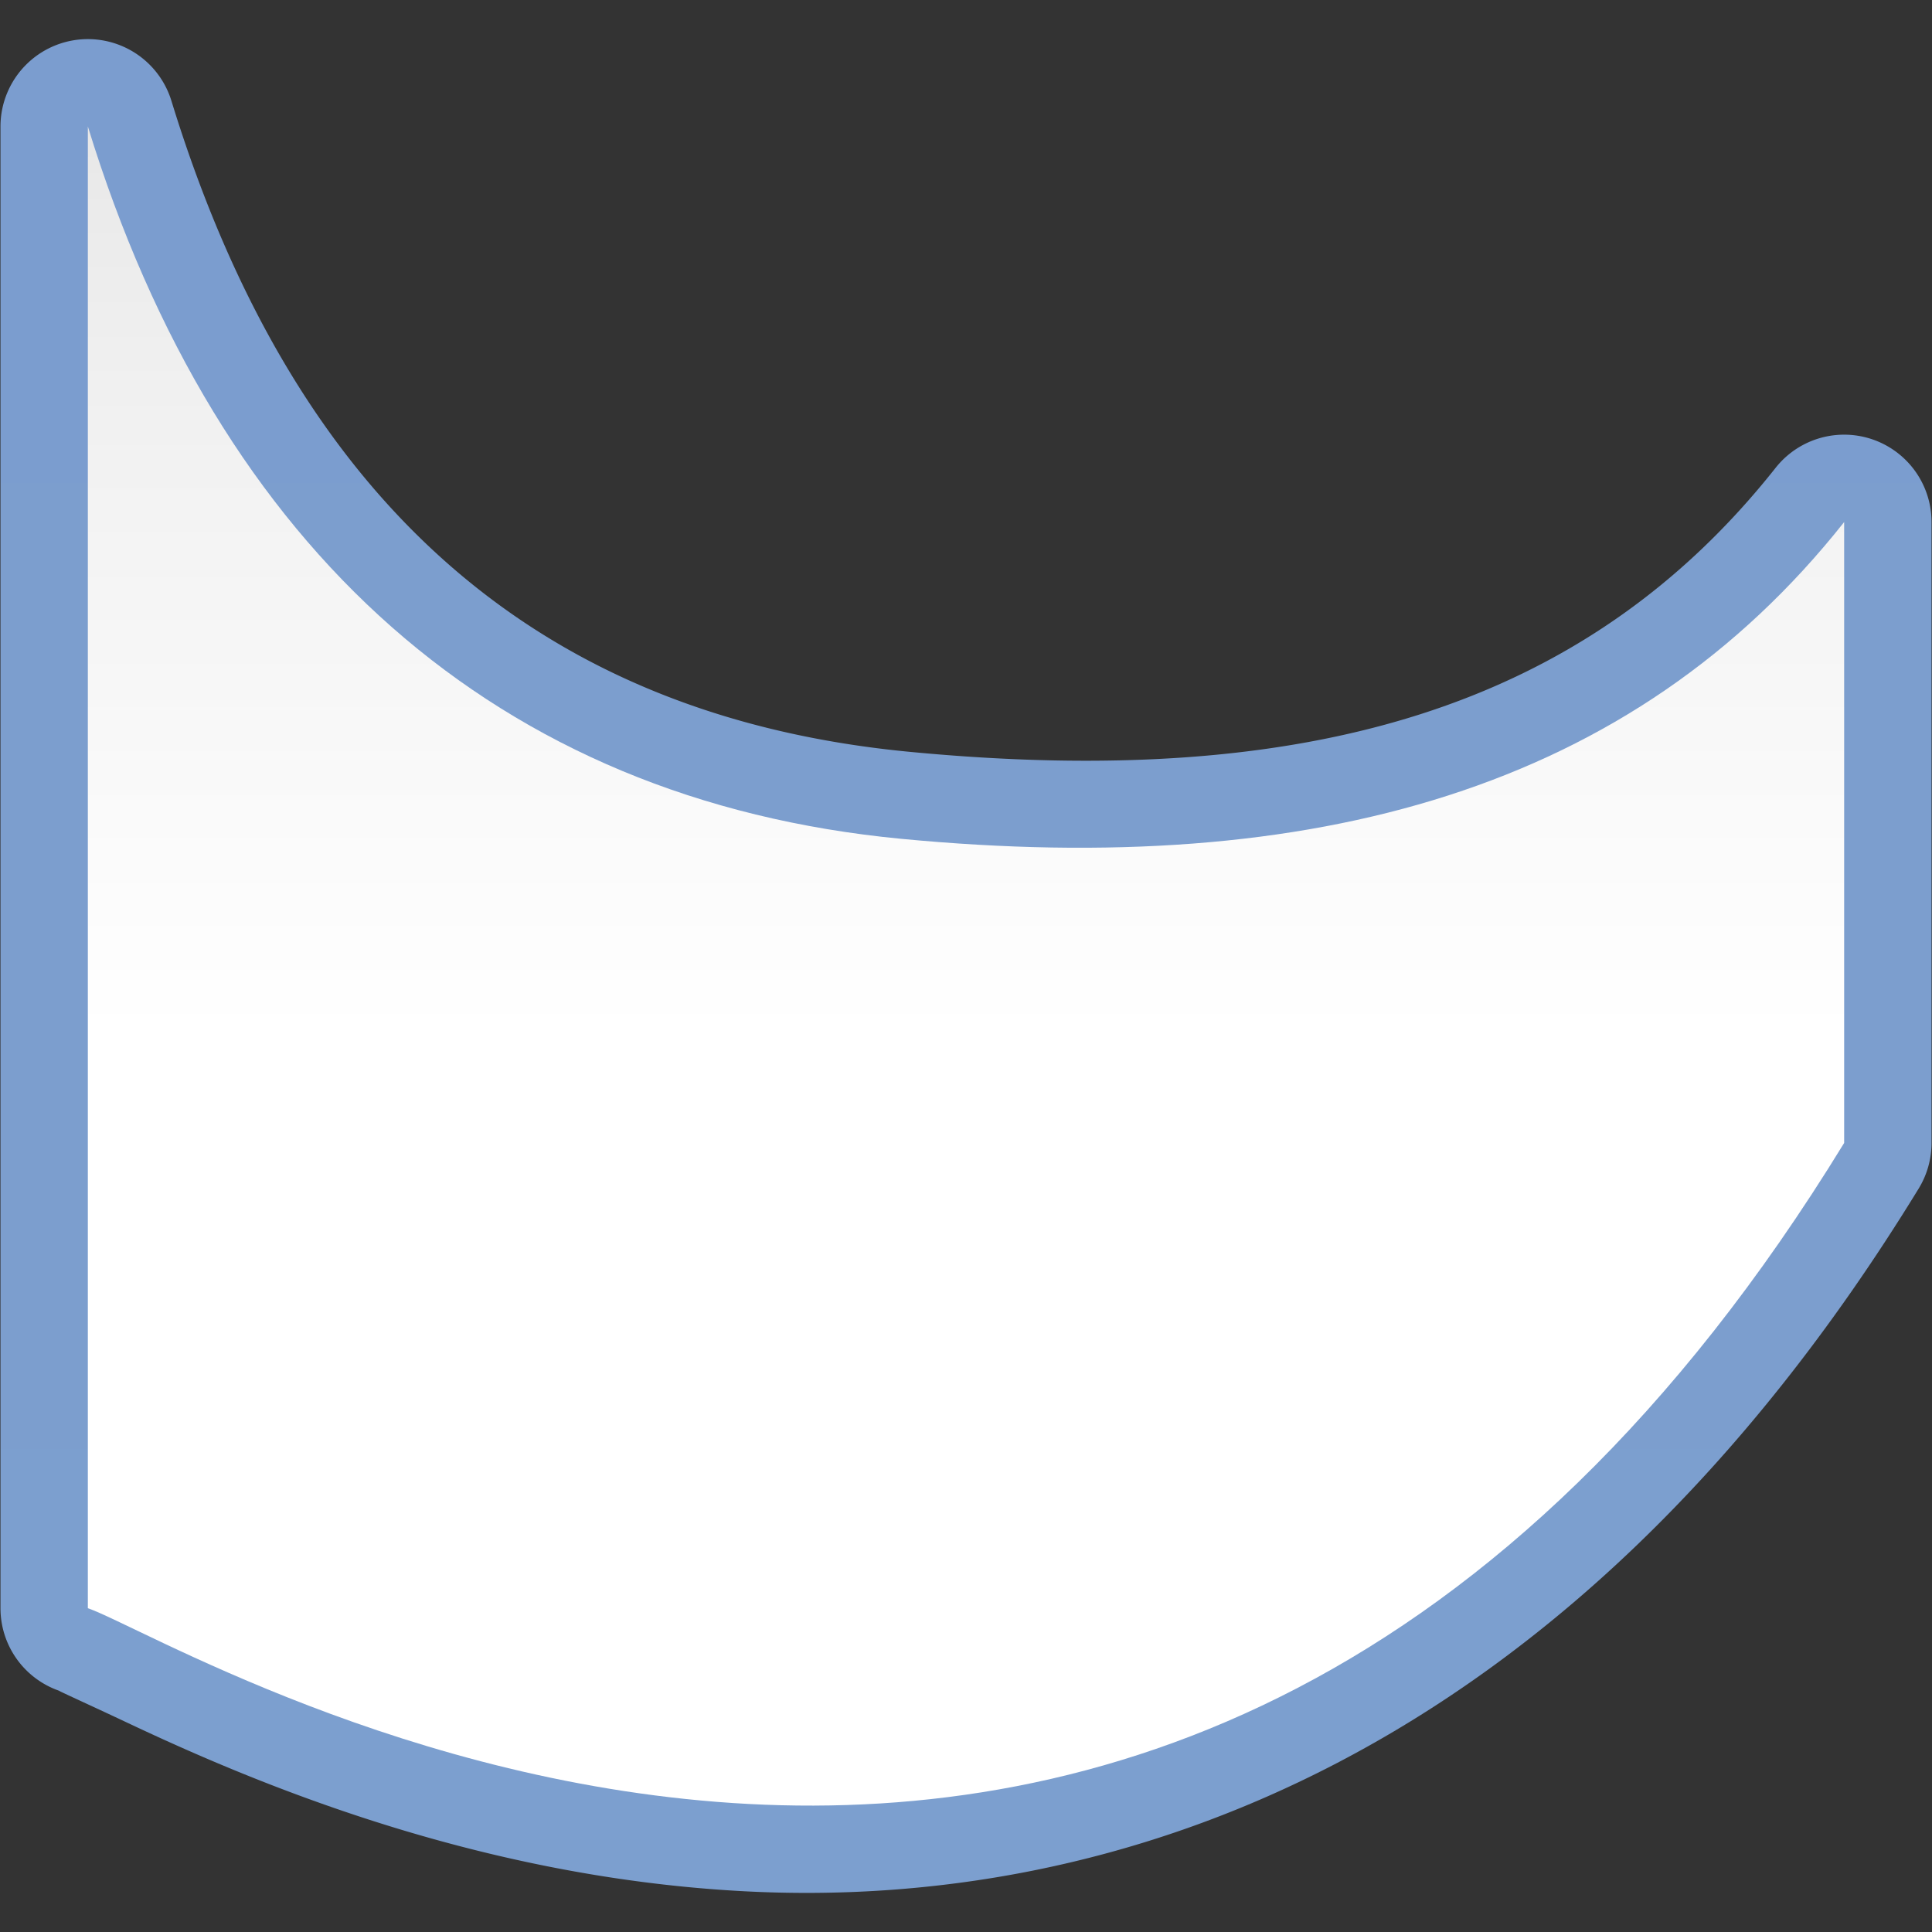 <?xml version="1.0" encoding="UTF-8" standalone="no"?>
<!-- Created with Inkscape (http://www.inkscape.org/) -->

<svg
   xmlns:dc="http://purl.org/dc/elements/1.1/"
   xmlns:cc="http://creativecommons.org/ns#"
   xmlns:rdf="http://www.w3.org/1999/02/22-rdf-syntax-ns#"
   xmlns:svg="http://www.w3.org/2000/svg"
   xmlns="http://www.w3.org/2000/svg"
   xmlns:xlink="http://www.w3.org/1999/xlink"
   xmlns:sodipodi="http://sodipodi.sourceforge.net/DTD/sodipodi-0.dtd"
   xmlns:inkscape="http://www.inkscape.org/namespaces/inkscape"
   version="1.1"
   id="svg2"
   width="128"
   height="128"
   viewBox="0 0 128 128"
   sodipodi:docname="lc_fontworkshapetype.fontwork-curve-down.svg"
   inkscape:export-filename="/home/rizmut/Dokumen/Rizmut/Github/libreoffice-style-karasa-jaga/build/images_karasa_jaga/cmd/lc_fontworkshapetype.fontwork-curve-down.png"
   inkscape:export-xdpi="16.5"
   inkscape:export-ydpi="16.5"
   inkscape:version="0.92.3 (unknown)">
  <rect x="0" y="0" width="128" height="128" fill="#333333" stroke="none"/>
  <defs
     id="defs6">
    <linearGradient
       id="linearGradient7422">
      <stop
         style="stop-color:#7c9fcf;stop-opacity:1"
         offset="0"
         id="stop7424" />
      <stop
         id="stop5348"
         offset="0.5"
         style="stop-color:#7c9ece;stop-opacity:1" />
      <stop
         id="stop7426"
         offset="1"
         style="stop-color:#7b9dcf;stop-opacity:1" />
    </linearGradient>
    <linearGradient
       id="linearGradient3369">
      <stop
         id="stop3372"
         offset="0"
         style="stop-color:#ffffff;stop-opacity:1;" />
      <stop
         style="stop-color:#ffffff;stop-opacity:1;"
         offset="0.464"
         id="stop3374" />
      <stop
         style="stop-color:#f1f1f1;stop-opacity:1;"
         offset="0.781"
         id="stop3376" />
      <stop
         id="stop3378"
         offset="0.906"
         style="stop-color:#eaeaea;stop-opacity:1;" />
      <stop
         id="stop3384"
         offset="1"
         style="stop-color:#dfdfdf;stop-opacity:1;" />
    </linearGradient>
    <linearGradient
       inkscape:collect="always"
       xlink:href="#linearGradient3369"
       id="linearGradient1352"
       x1="58.181"
       y1="128"
       x2="58.181"
       y2="0.002"
       gradientUnits="userSpaceOnUse" />
    <linearGradient
       inkscape:collect="always"
       xlink:href="#linearGradient7422"
       id="linearGradient1356"
       gradientUnits="userSpaceOnUse"
       x1="58.181"
       y1="128"
       x2="58.181"
       y2="0.002" />
  </defs>
  <sodipodi:namedview
     pagecolor="#ffffff"
     bordercolor="#666666"
     borderopacity="1"
     objecttolerance="10"
     gridtolerance="10"
     guidetolerance="10"
     inkscape:pageopacity="0"
     inkscape:pageshadow="2"
     inkscape:window-width="1366"
     inkscape:window-height="706"
     id="namedview4"
     showgrid="true"
     inkscape:snap-page="true"
     inkscape:snap-global="false"
     inkscape:zoom="3.4640154"
     inkscape:cx="60.544676"
     inkscape:cy="117.59821"
     inkscape:window-x="0"
     inkscape:window-y="0"
     inkscape:window-maximized="1"
     inkscape:current-layer="svg2">
    <inkscape:grid
       type="xygrid"
       id="grid812"
       spacingx="5.818"
       spacingy="5.818"
       empspacing="1" />
  </sodipodi:namedview>
  <g
     id="g1381"
     transform="matrix(-1,0,0,1,128,0)">
    <path
       d="m 122.006,2.594 a 5.79,5.79 0 0 0 -5.361,4.082 C 108.504,33.172 92.401,47.452 67.732,49.811 41.49,52.319 23.009,46.973 10.359,30.992 A 5.79,5.79 0 0 0 0.031,34.586 v 41.137 a 5.79,5.79 0 0 0 0.852,3.023 C 24.263,116.924 54.404,126.58 78.697,125.301 c 12.147,-0.639 22.839,-3.79 30.918,-6.887 4.039,-1.548 7.431,-3.09 9.988,-4.297 2.557,-1.207 4.754,-2.193 4.445,-2.088 a 5.79,5.79 0 0 0 3.92,-5.48 V 8.377 A 5.79,5.79 0 0 0 122.006,2.594 Z"
       id="path1354"
       style="opacity:1;fill:url(#linearGradient1356);fill-opacity:1;stroke:none;stroke-width:5.054;stroke-linecap:round;stroke-linejoin:round;stroke-miterlimit:4;stroke-dasharray:none;stroke-dashoffset:0;stroke-opacity:1"
       inkscape:original="M 122.17969 8.3769531 C 113.54511 36.482613 95.052311 53.015329 68.283203 55.574219 C 40.939377 58.188047 19.837093 52.294053 5.8203125 34.585938 L 5.8203125 75.722656 C 50.793779 149.15971 115.58832 108.79781 122.17969 106.54883 L 122.17969 8.3769531 z "
       inkscape:radius="5.7898641"
       sodipodi:type="inkscape:offset" />
    <path
       inkscape:connector-curvature="0"
       id="rect3937-5"
       d="M 122.18,8.376 C 113.546,36.482 95.053,53.016 68.284,55.575 40.94,58.189 19.837,52.295 5.82,34.587 V 75.723 C 50.793,149.161 115.589,108.797 122.18,106.548 Z"
       style="opacity:1;fill:url(#linearGradient1352);fill-opacity:1;stroke:none;stroke-width:5.054;stroke-linecap:round;stroke-linejoin:round;stroke-miterlimit:4;stroke-dasharray:none;stroke-dashoffset:0;stroke-opacity:1" />
  </g>
</svg>
